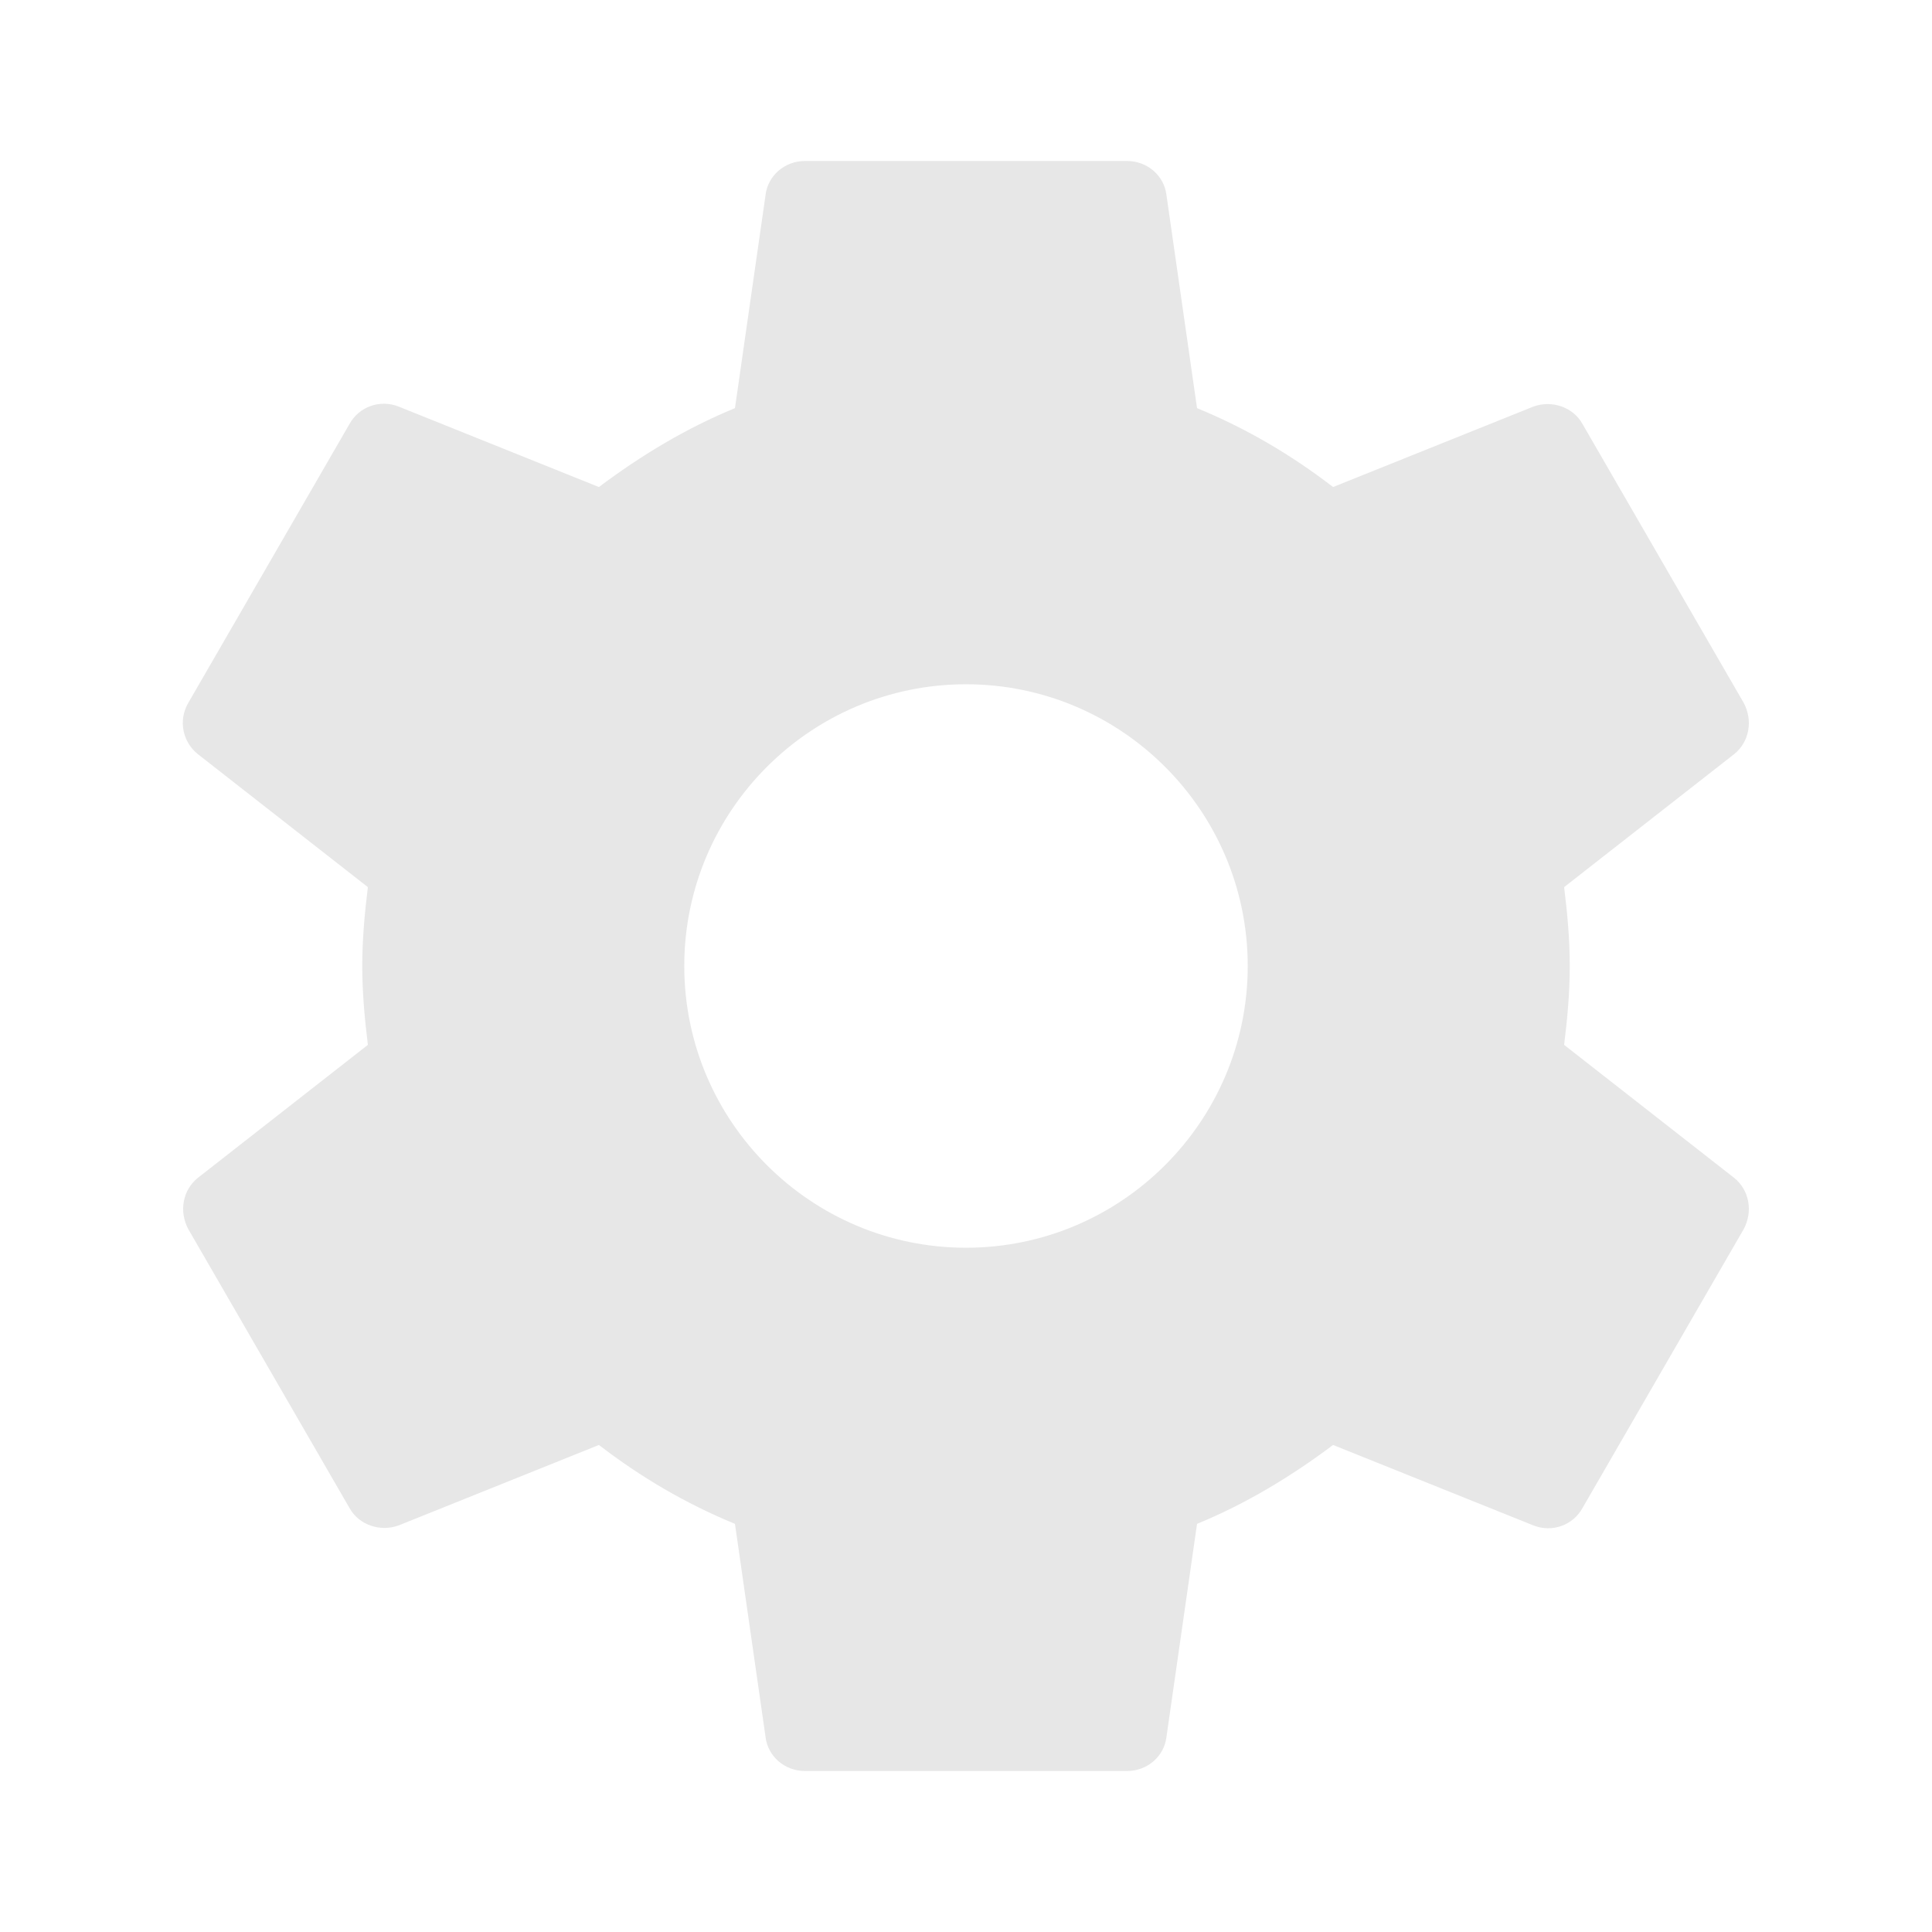 <svg width="34" height="34" viewBox="0 0 34 34" fill="none" xmlns="http://www.w3.org/2000/svg">
<path d="M27.526 18.388C27.582 17.935 27.625 17.482 27.625 17C27.625 16.518 27.582 16.065 27.526 15.612L30.515 13.274C30.784 13.062 30.855 12.679 30.685 12.367L27.852 7.466C27.682 7.154 27.299 7.041 26.988 7.154L23.46 8.571C22.723 8.004 21.93 7.537 21.066 7.183L20.527 3.428C20.485 3.088 20.188 2.833 19.833 2.833H14.167C13.812 2.833 13.515 3.088 13.473 3.428L12.934 7.183C12.07 7.537 11.277 8.018 10.54 8.571L7.013 7.154C6.687 7.027 6.318 7.154 6.148 7.466L3.315 12.367C3.131 12.679 3.216 13.062 3.485 13.274L6.474 15.612C6.418 16.065 6.375 16.532 6.375 17C6.375 17.468 6.418 17.935 6.474 18.388L3.485 20.726C3.216 20.938 3.145 21.321 3.315 21.633L6.148 26.534C6.318 26.846 6.701 26.959 7.013 26.846L10.54 25.429C11.277 25.996 12.07 26.463 12.934 26.817L13.473 30.572C13.515 30.912 13.812 31.167 14.167 31.167H19.833C20.188 31.167 20.485 30.912 20.527 30.572L21.066 26.817C21.93 26.463 22.723 25.982 23.46 25.429L26.988 26.846C27.313 26.973 27.682 26.846 27.852 26.534L30.685 21.633C30.855 21.321 30.784 20.938 30.515 20.726L27.526 18.388ZM17 21.958C14.266 21.958 12.042 19.734 12.042 17C12.042 14.266 14.266 12.042 17 12.042C19.734 12.042 21.958 14.266 21.958 17C21.958 19.734 19.734 21.958 17 21.958Z" fill="#E7E7E7"/>
</svg>
